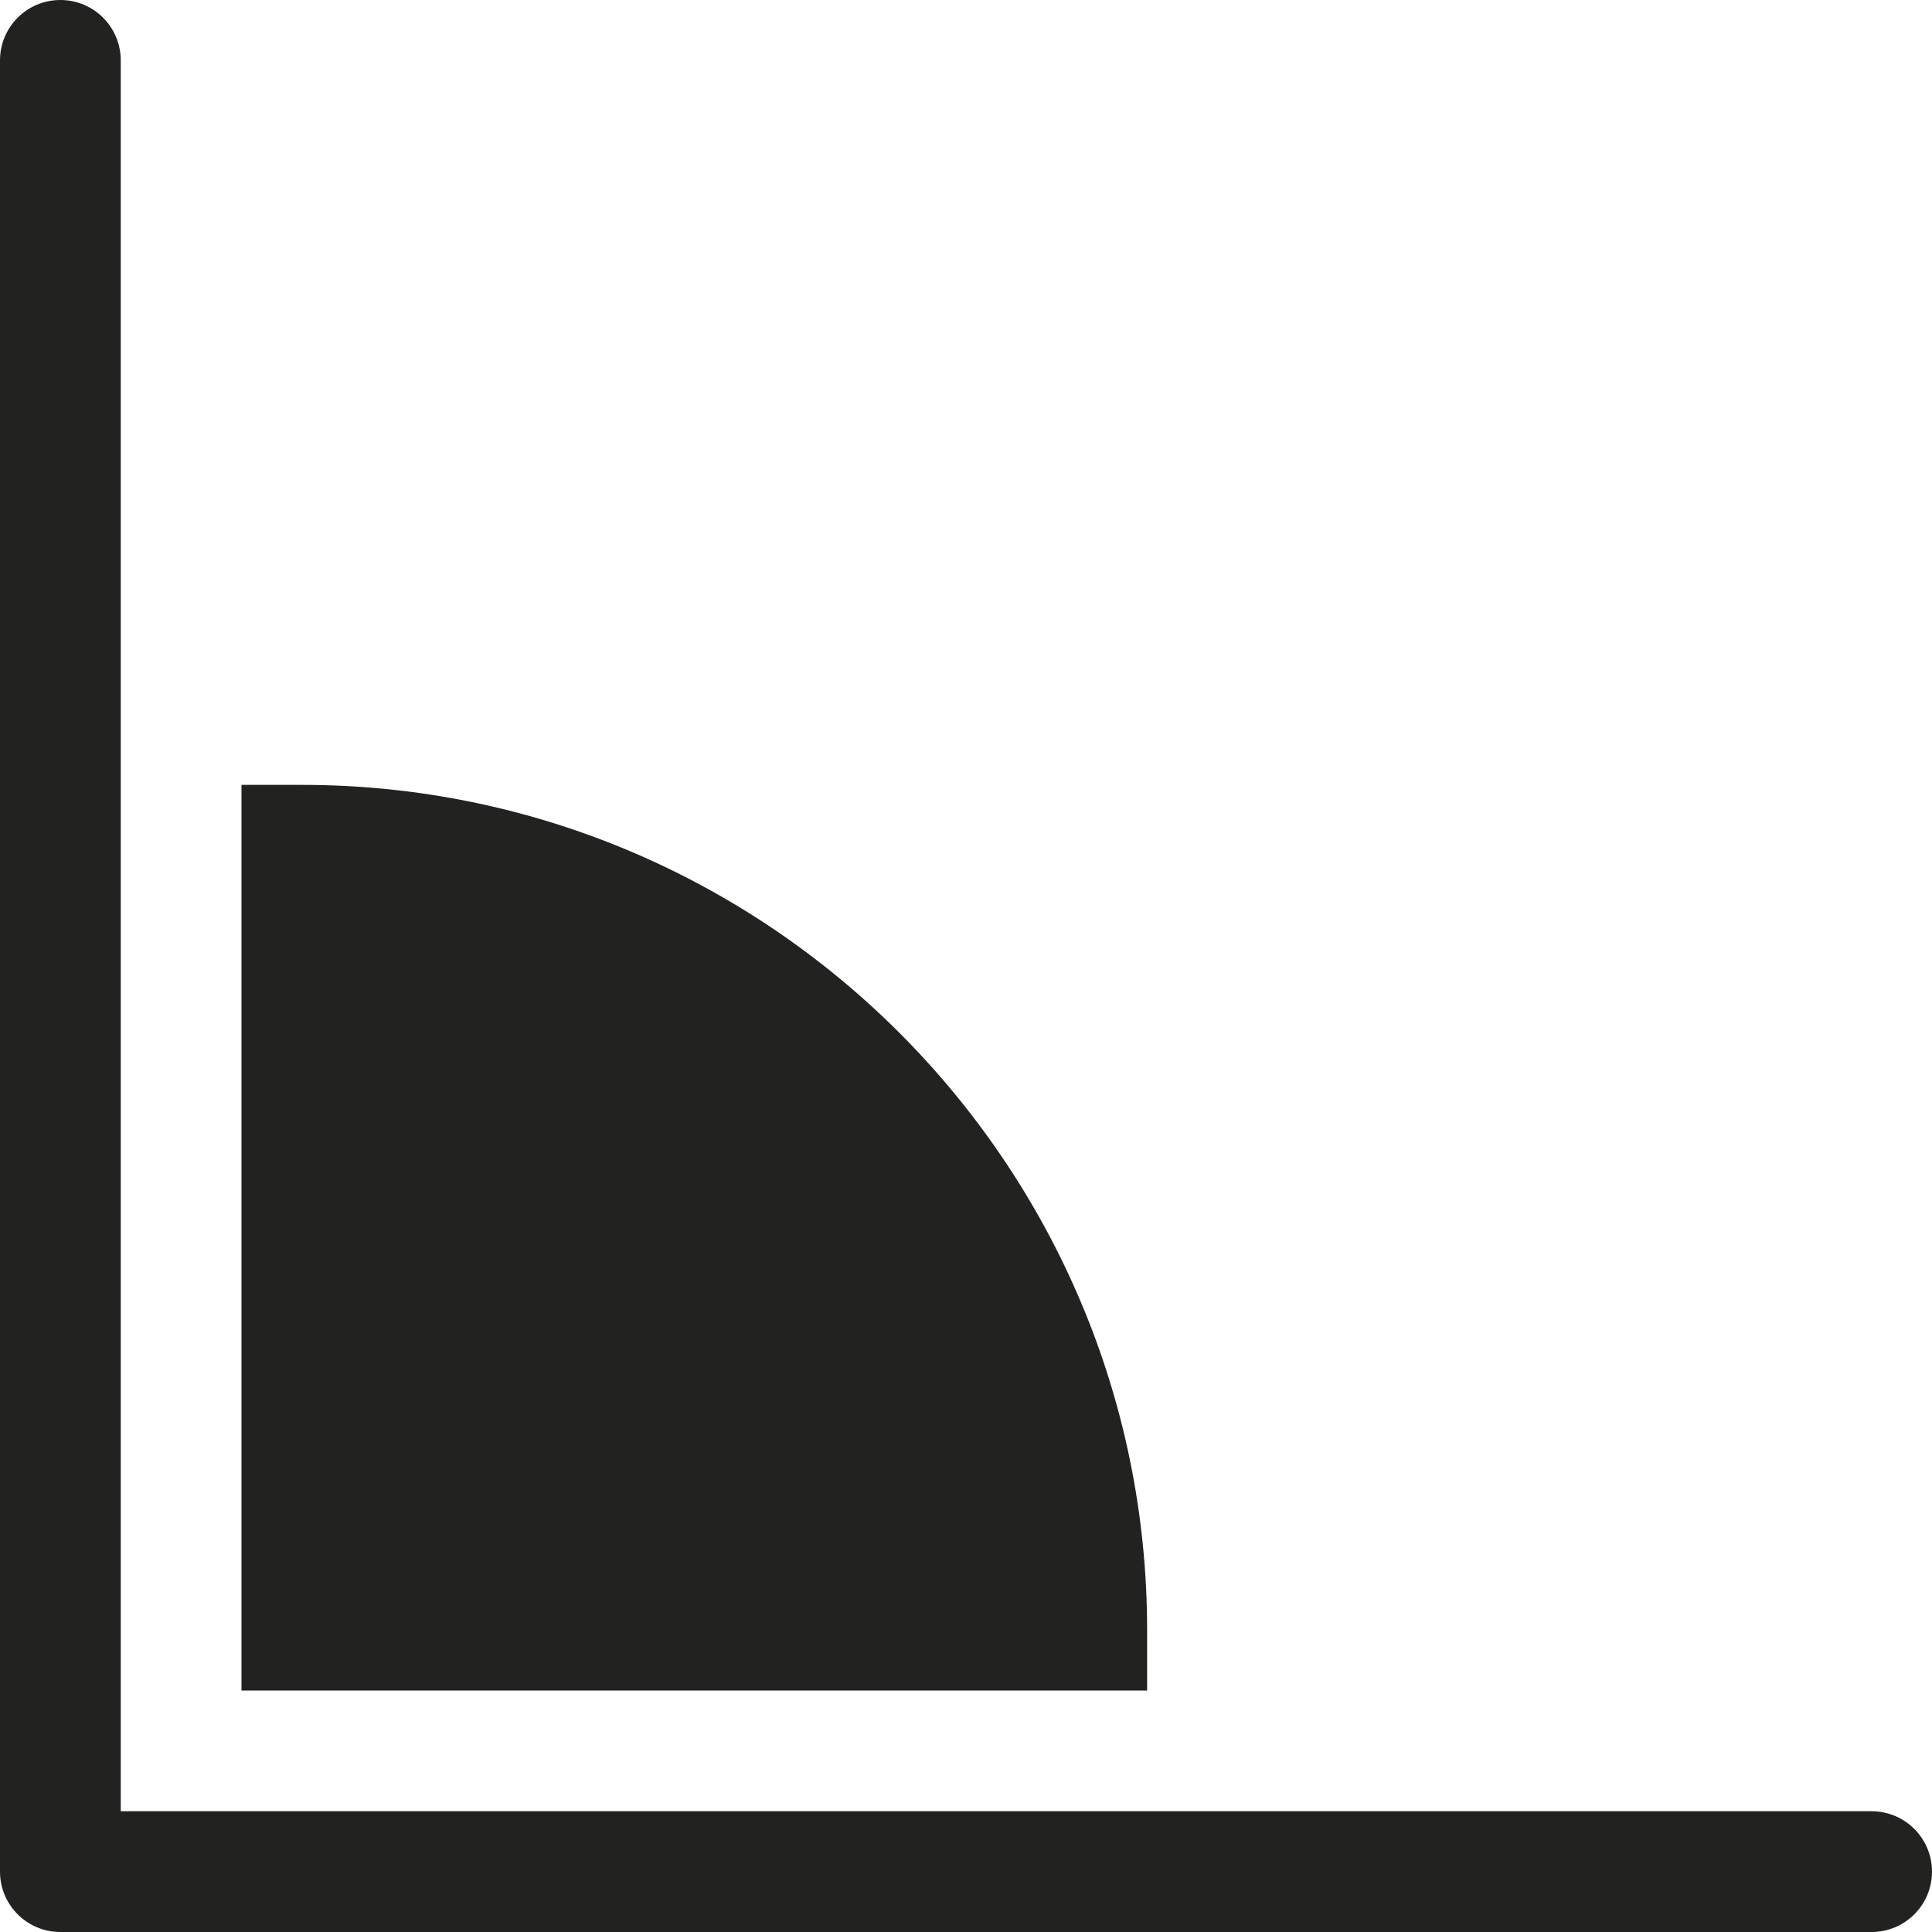<?xml version="1.0" encoding="utf-8"?>
<!-- Generator: Adobe Illustrator 19.2.1, SVG Export Plug-In . SVG Version: 6.00 Build 0)  -->
<!DOCTYPE svg PUBLIC "-//W3C//DTD SVG 1.1//EN" "http://www.w3.org/Graphics/SVG/1.1/DTD/svg11.dtd">
<svg version="1.1" id="Layer_1" xmlns="http://www.w3.org/2000/svg" xmlns:xlink="http://www.w3.org/1999/xlink" x="0px" y="0px"
	 width="32px" height="32px" viewBox="0 0 32 32" enable-background="new 0 0 32 32" xml:space="preserve">
<path fill="#222221" d="M31,30H2V1c0-0.552-0.447-1-1-1S0,0.448,0,1v30c0,0.552,0.447,1,1,1h30c0.553,0,1-0.448,1-1S31.553,30,31,30
	z"/>
<path fill="#222221" d="M4,13v15h15v-1c0-7.72-6.28-14-14-14H4z"/>
</svg>

